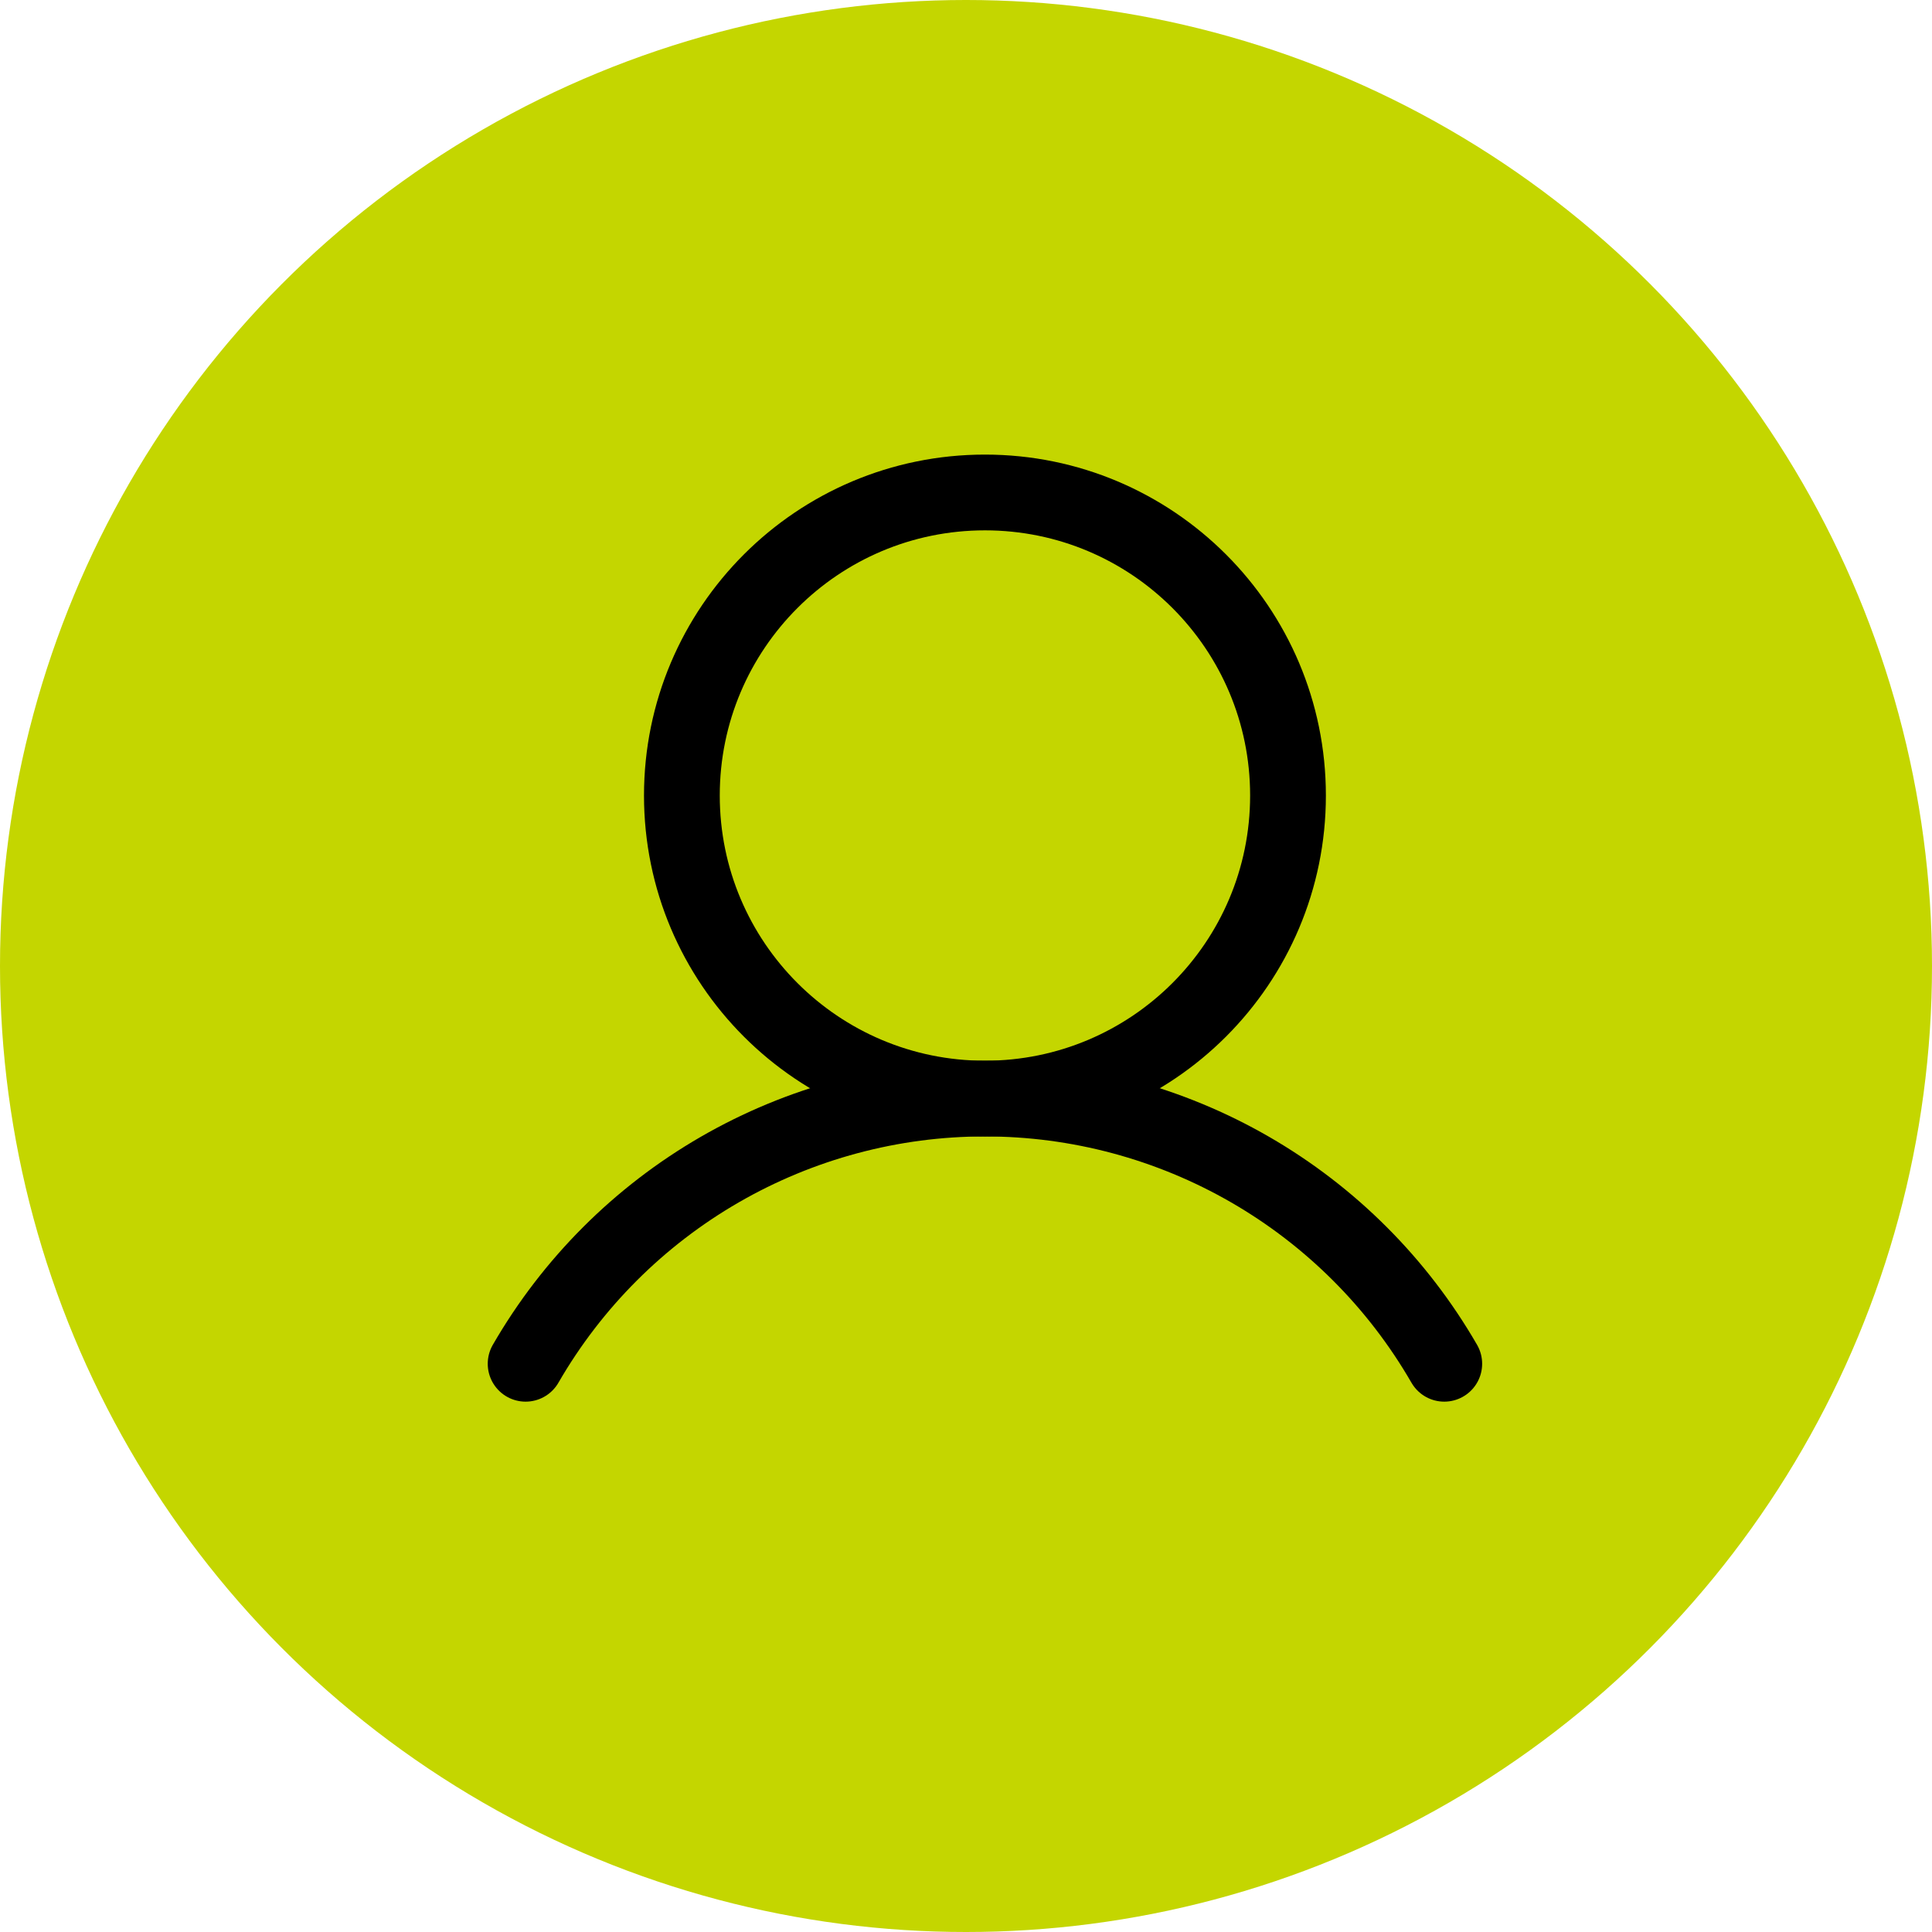 <svg width="51" height="51" viewBox="0 0 51 51" fill="none" xmlns="http://www.w3.org/2000/svg">
<circle cx="25.5" cy="25.5" r="25.5" fill="#C4D600"/>
<path d="M26 29C30.418 29 34 25.418 34 21C34 16.582 30.418 13 26 13C21.582 13 18 16.582 18 21C18 25.418 21.582 29 26 29Z" stroke="black" stroke-width="2" stroke-miterlimit="10"/>
<path d="M13.875 36C15.104 33.871 16.871 32.104 18.999 30.875C21.128 29.646 23.542 28.999 26 28.999C28.458 28.999 30.872 29.646 33.001 30.875C35.129 32.104 36.896 33.871 38.125 36" stroke="black" stroke-width="2" stroke-linecap="round" stroke-linejoin="round"/>
</svg>
